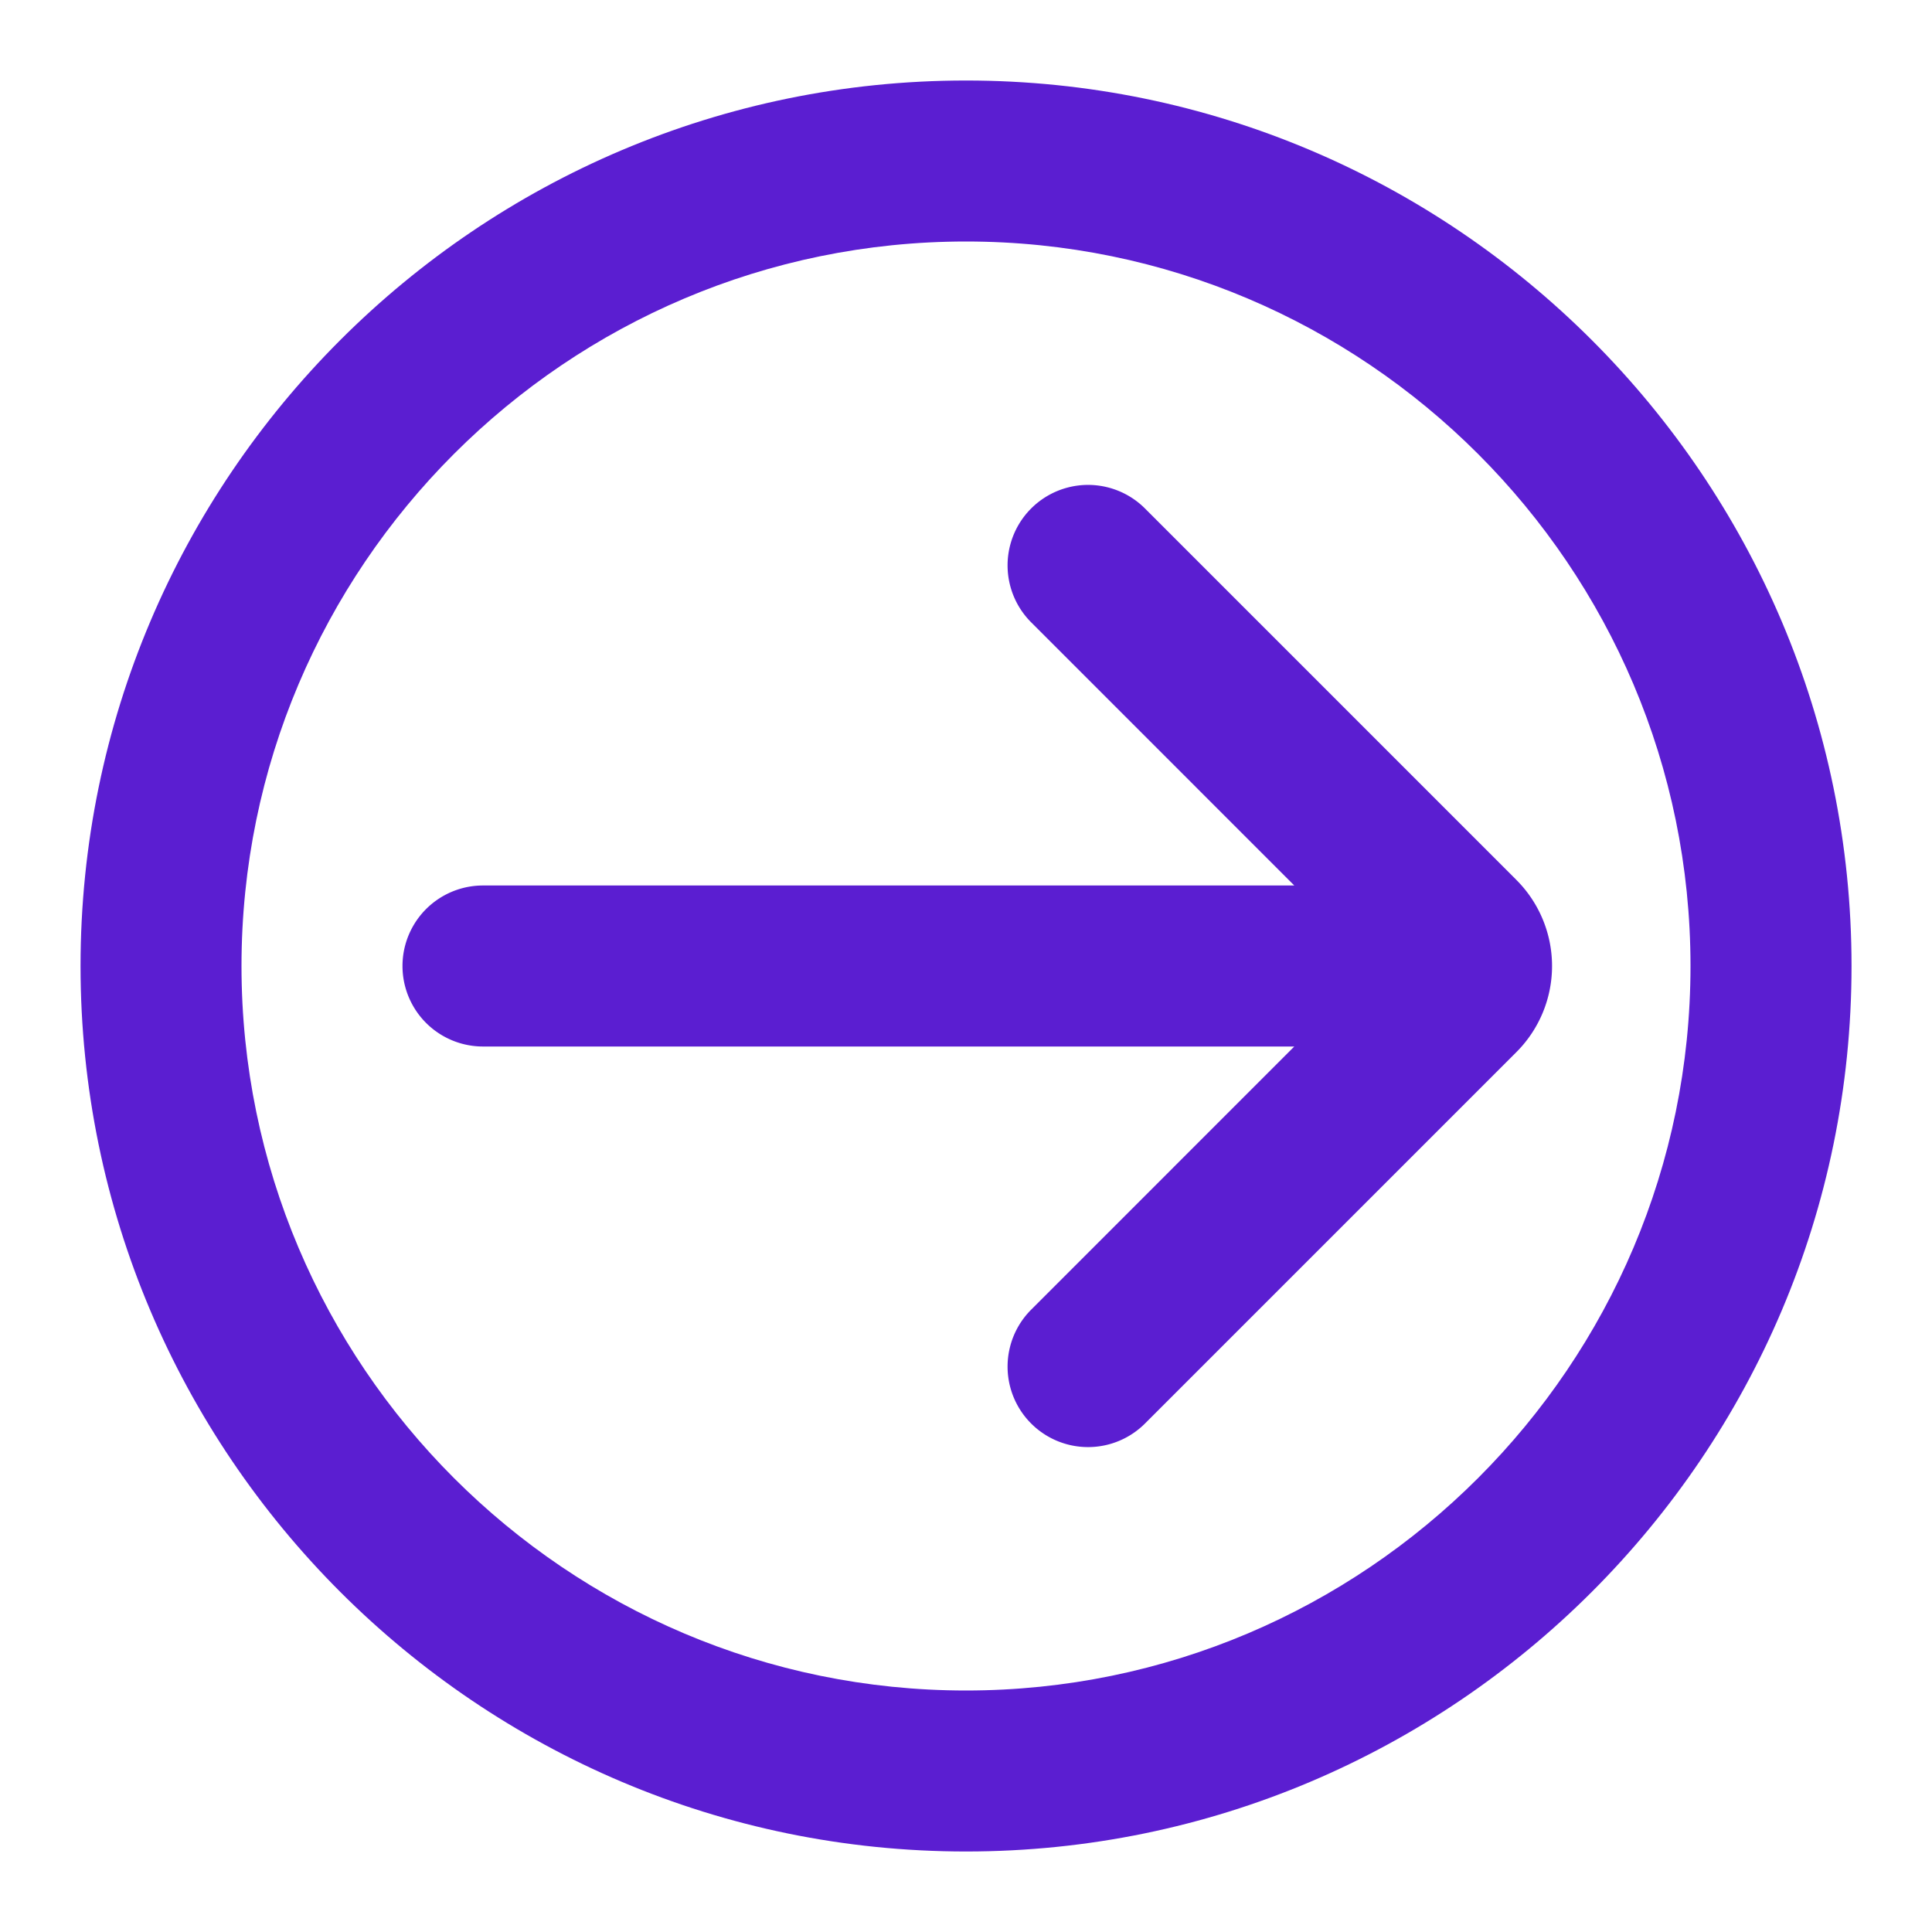 <svg id="Livello_1" data-name="Livello 1" xmlns="http://www.w3.org/2000/svg" viewBox="0 0 1024 1024"><defs><style>.cls-1{fill:#5b1ed1;}</style></defs><path class="cls-1" d="M803.7,466.35,606.87,269.51a42.66,42.66,0,0,0-60.34,60.33L686,469.33H256a42.67,42.67,0,0,0,0,85.34H686L546.53,694.16a42.66,42.66,0,1,0,60.34,60.33L803.69,557.67a64.54,64.54,0,0,0,0-91.32Z"/><path class="cls-1" d="M512,42.67C253.23,42.67,42.69,253.21,42.69,512S253.23,981.33,512,981.33,981.35,770.79,981.35,512,770.81,42.67,512,42.67ZM512,896c-211.74,0-384-172.26-384-384S300.28,128,512,128,896,300.26,896,512,723.76,896,512,896Z"/></svg>